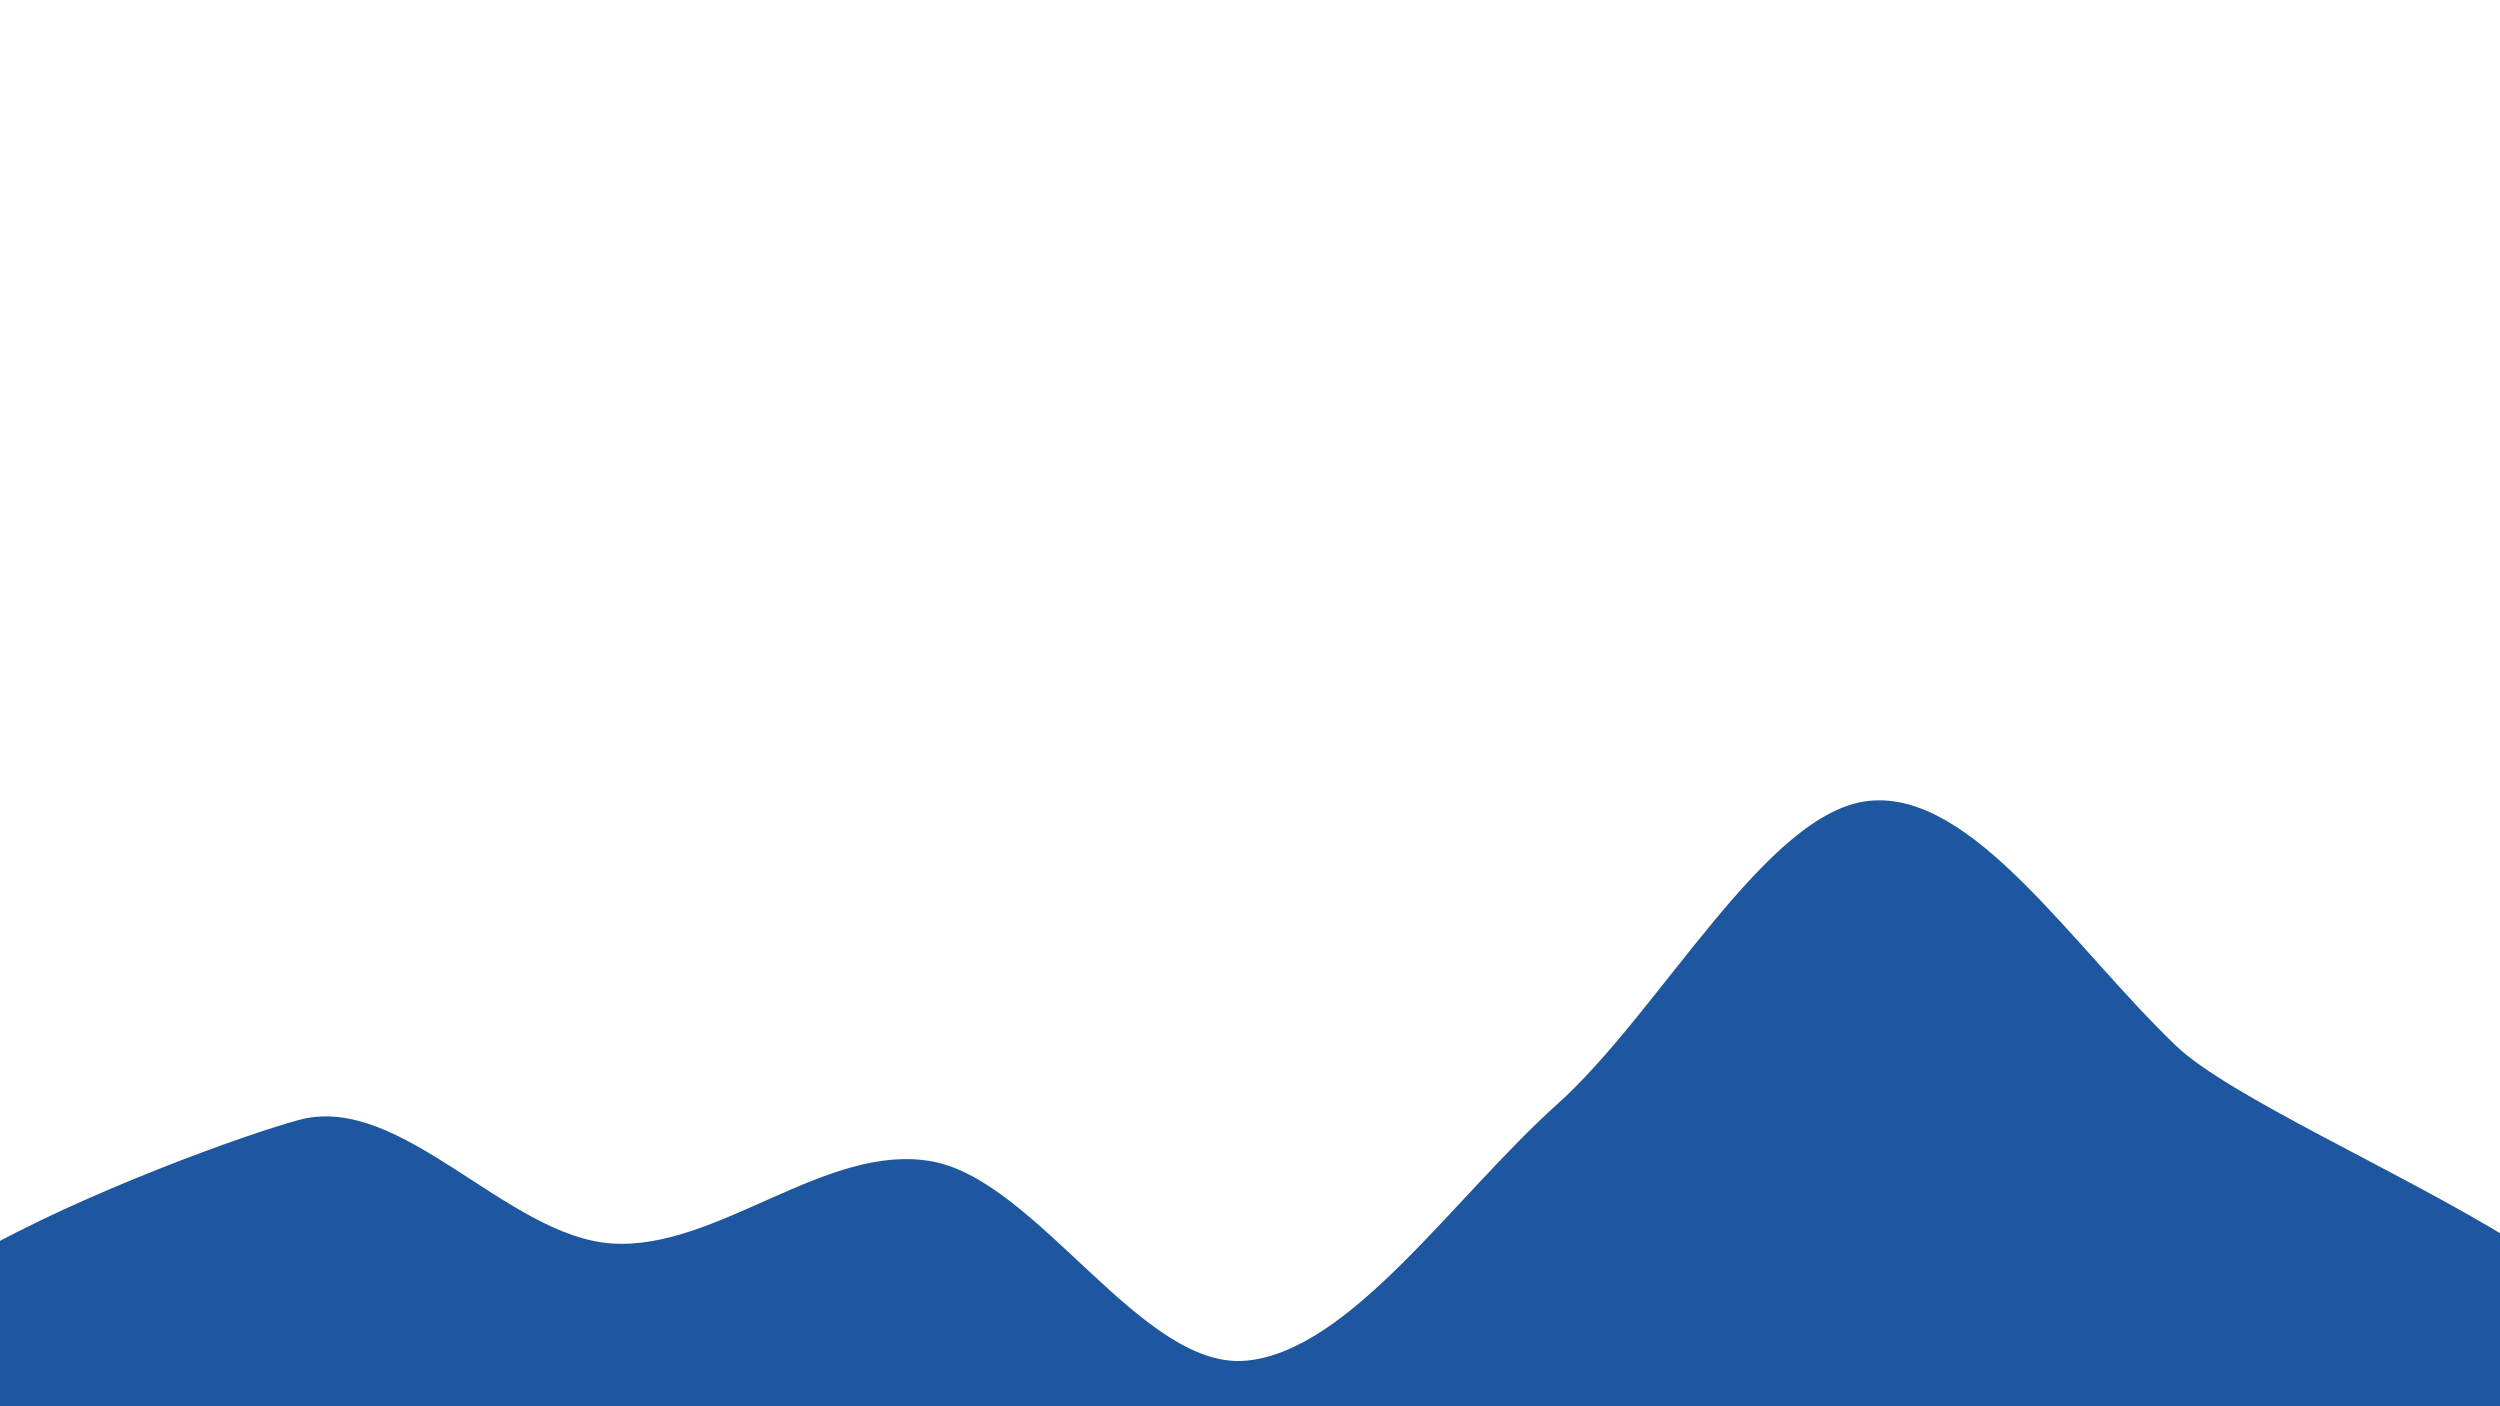 <svg width="1920" height="1080" viewBox="0 0 1920 1080" xmlns="http://www.w3.org/2000/svg"><path d="M1920,1080C1641.5,1126.167,281.667,1116.667,0,1080C-281.667,1043.333,151.667,880.833,230,860C308.333,839.167,389,949.667,470,955C551,960.333,634.833,877,716,892C797.167,907,877,1052.333,957,1045C1037,1037.667,1116.167,919.667,1196,848C1275.833,776.333,1356.833,622.5,1436,615C1515.167,607.5,1590.333,725.5,1671,803C1751.667,880.5,2198.5,1033.833,1920,1080C1641.5,1126.167,281.667,1116.667,0,1080" fill="#1e56a0"/></svg>